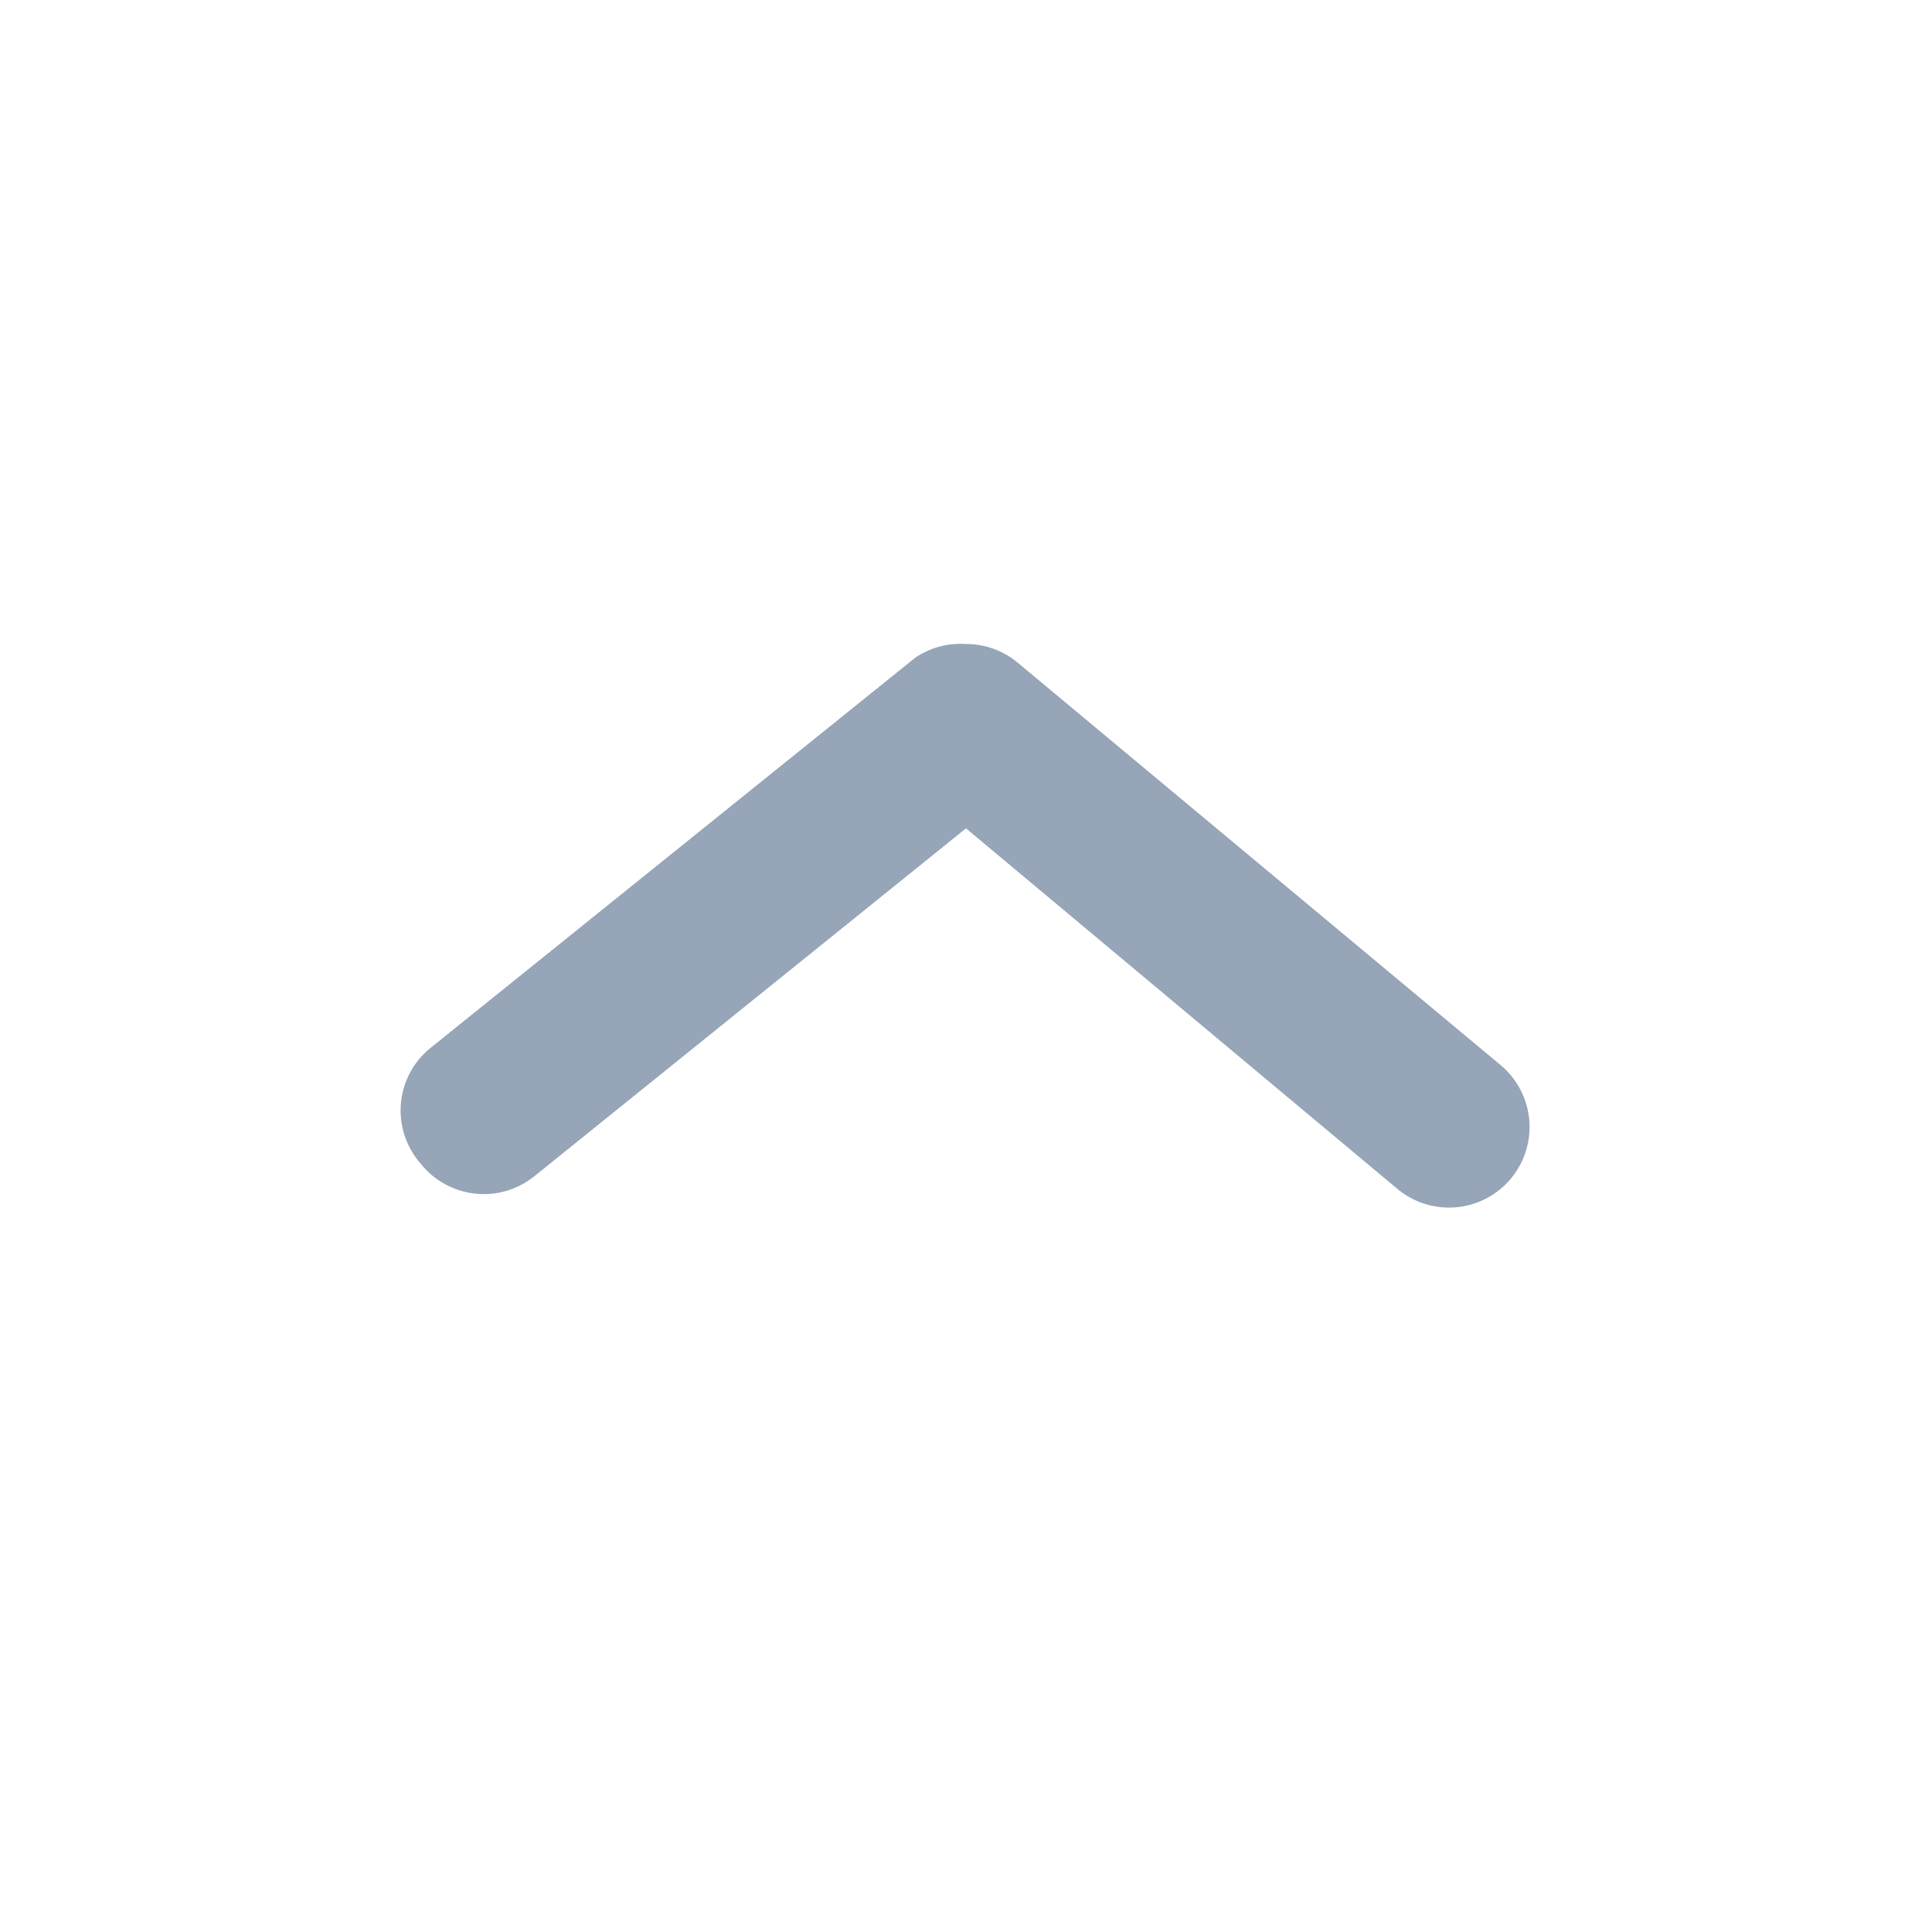 <svg width="24" height="24" viewBox="0 0 24 24" fill="none" xmlns="http://www.w3.org/2000/svg">
<path d="M12 8C12.233 8 12.46 8.081 12.64 8.23L18.64 13.23C18.844 13.4 18.972 13.644 18.997 13.908C19.021 14.172 18.939 14.436 18.77 14.64C18.6 14.844 18.356 14.973 18.092 14.997C17.827 15.021 17.564 14.94 17.36 14.77L12 10.29L6.64 14.61C6.537 14.693 6.42 14.755 6.293 14.793C6.167 14.83 6.035 14.842 5.904 14.828C5.773 14.814 5.646 14.774 5.53 14.711C5.414 14.648 5.312 14.563 5.23 14.46C5.138 14.357 5.069 14.236 5.026 14.106C4.983 13.975 4.968 13.836 4.981 13.699C4.994 13.562 5.035 13.43 5.102 13.309C5.169 13.189 5.26 13.084 5.37 13L11.37 8.17C11.555 8.044 11.777 7.985 12 8Z" fill="#96A5B8"/>
</svg>

